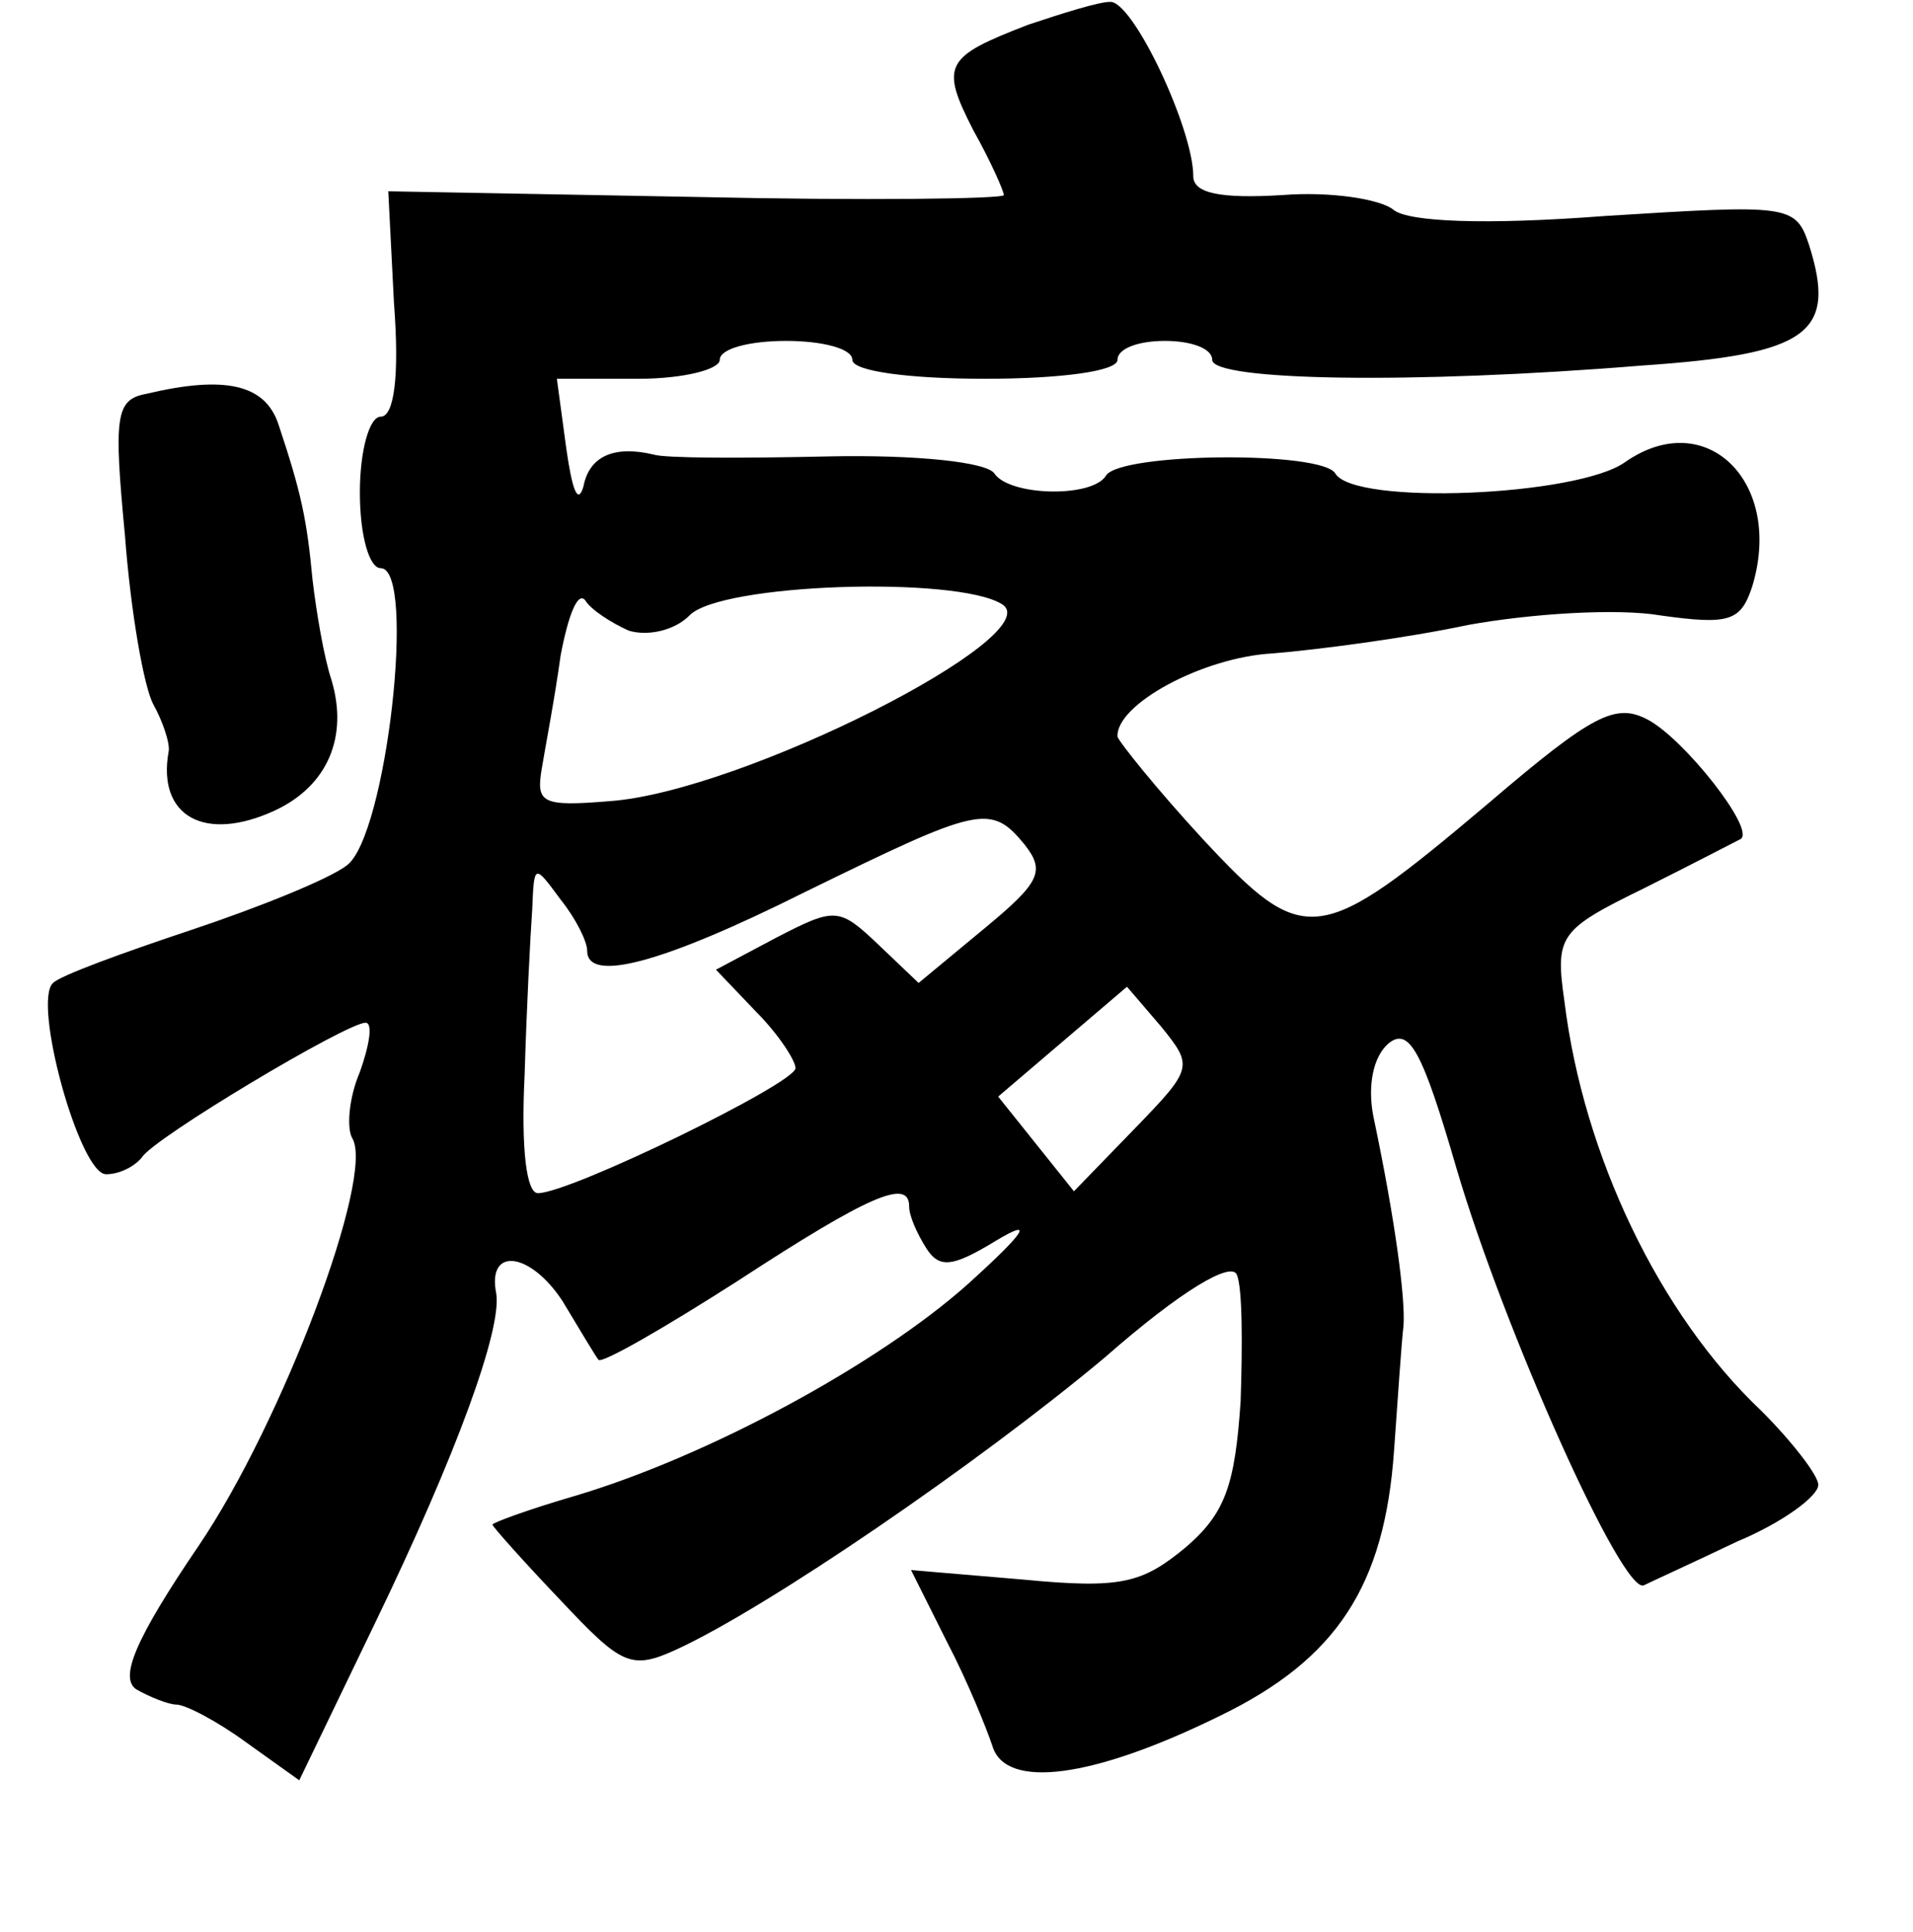 <?xml version="1.0" standalone="no"?>
<!DOCTYPE svg PUBLIC "-//W3C//DTD SVG 20010904//EN"
 "http://www.w3.org/TR/2001/REC-SVG-20010904/DTD/svg10.dtd">
<svg version="1.0" xmlns="http://www.w3.org/2000/svg"
 width="101pt" height="102pt" viewBox="0 0 101 102"
 preserveAspectRatio="xMidYMid meet">
<g transform="translate(0,102) scale(0.1,-0.1)"
fill="#000000" stroke="none">
<path d="M543 1007 c-44 -17 -47 -21 -29 -56 9 -16 16 -32 16 -34 0 -2 -73 -3
-162 -1 l-163 3 3 -59 c3 -39 0 -60 -7 -60 -6 0 -11 -18 -11 -40 0 -23 5 -40
11 -40 19 0 3 -142 -18 -157 -9 -7 -46 -22 -82 -34 -36 -12 -69 -24 -73 -28
-11 -10 14 -101 28 -101 7 0 15 4 19 9 6 10 108 71 118 71 4 0 2 -12 -3 -26
-6 -14 -7 -30 -4 -35 12 -20 -37 -150 -81 -215 -34 -50 -42 -70 -33 -76 7 -4
17 -8 21 -8 5 0 22 -9 37 -20 l28 -20 40 83 c43 89 67 155 64 174 -5 25 18 22
35 -4 9 -15 18 -30 19 -31 2 -2 35 17 74 42 69 45 90 54 90 39 0 -5 4 -14 9
-22 7 -11 14 -10 37 4 20 12 16 5 -15 -23 -47 -42 -137 -91 -208 -112 -24 -7
-43 -14 -43 -15 0 -1 16 -19 36 -40 32 -34 37 -37 61 -26 48 22 159 98 226
154 41 36 67 51 70 44 3 -7 3 -37 2 -67 -3 -44 -8 -59 -29 -77 -23 -19 -34
-22 -86 -17 l-59 5 19 -38 c11 -21 21 -46 24 -55 7 -23 53 -17 120 16 62 30
87 69 92 140 2 28 4 58 5 66 1 14 -4 54 -16 111 -3 16 0 31 8 38 11 9 18 -4
36 -66 25 -85 88 -226 99 -220 4 2 26 12 49 23 24 10 43 24 43 30 0 5 -14 23
-30 39 -54 51 -94 135 -104 216 -5 35 -3 38 42 60 26 13 49 25 51 26 8 5 -30
53 -49 63 -17 9 -29 3 -84 -44 -90 -76 -97 -77 -151 -19 -24 26 -44 51 -45 54
-1 17 45 42 82 44 24 2 70 8 103 15 33 6 79 9 102 5 36 -5 42 -3 48 15 17 55
-24 96 -67 66 -25 -18 -143 -23 -153 -6 -7 12 -113 11 -121 -1 -7 -12 -51 -11
-59 1 -4 6 -41 10 -88 9 -45 -1 -86 -1 -92 1 -21 5 -34 -1 -37 -17 -3 -10 -6
-1 -9 20 l-5 37 43 0 c24 0 43 5 43 10 0 6 16 10 35 10 19 0 35 -4 35 -10 0
-6 30 -10 70 -10 40 0 70 4 70 10 0 6 11 10 25 10 14 0 25 -4 25 -10 0 -11
105 -13 227 -3 88 6 103 17 88 64 -7 21 -11 21 -107 15 -65 -5 -104 -3 -112 3
-7 6 -34 10 -59 8 -33 -2 -47 1 -47 10 0 25 -32 93 -44 92 -6 0 -25 -6 -43
-12z m-211 -320 c10 -3 24 0 32 8 16 17 141 21 165 6 26 -16 -137 -99 -207
-104 -36 -3 -39 -1 -36 17 2 12 7 38 10 60 4 21 9 34 13 29 3 -5 14 -12 23
-16z m209 -113 c11 -14 8 -20 -21 -44 l-35 -29 -21 20 c-21 20 -23 20 -54 4
l-32 -17 21 -22 c12 -12 21 -26 21 -30 0 -8 -119 -66 -136 -66 -6 0 -9 23 -7
63 1 34 3 73 4 87 1 24 1 24 15 5 8 -10 14 -22 14 -27 0 -17 39 -7 115 31 92
45 98 47 116 25z m58 -150 l-32 -33 -20 25 -20 25 34 29 34 29 18 -21 c17 -21
17 -22 -14 -54z"/>
<path d="M77 812 c-16 -3 -17 -12 -11 -75 3 -40 10 -80 15 -89 5 -9 9 -21 8
-25 -6 -34 19 -48 56 -31 28 13 39 39 30 69 -4 12 -8 36 -10 53 -3 32 -6 46
-18 82 -7 21 -28 26 -70 16z"/>
</g>
</svg>
